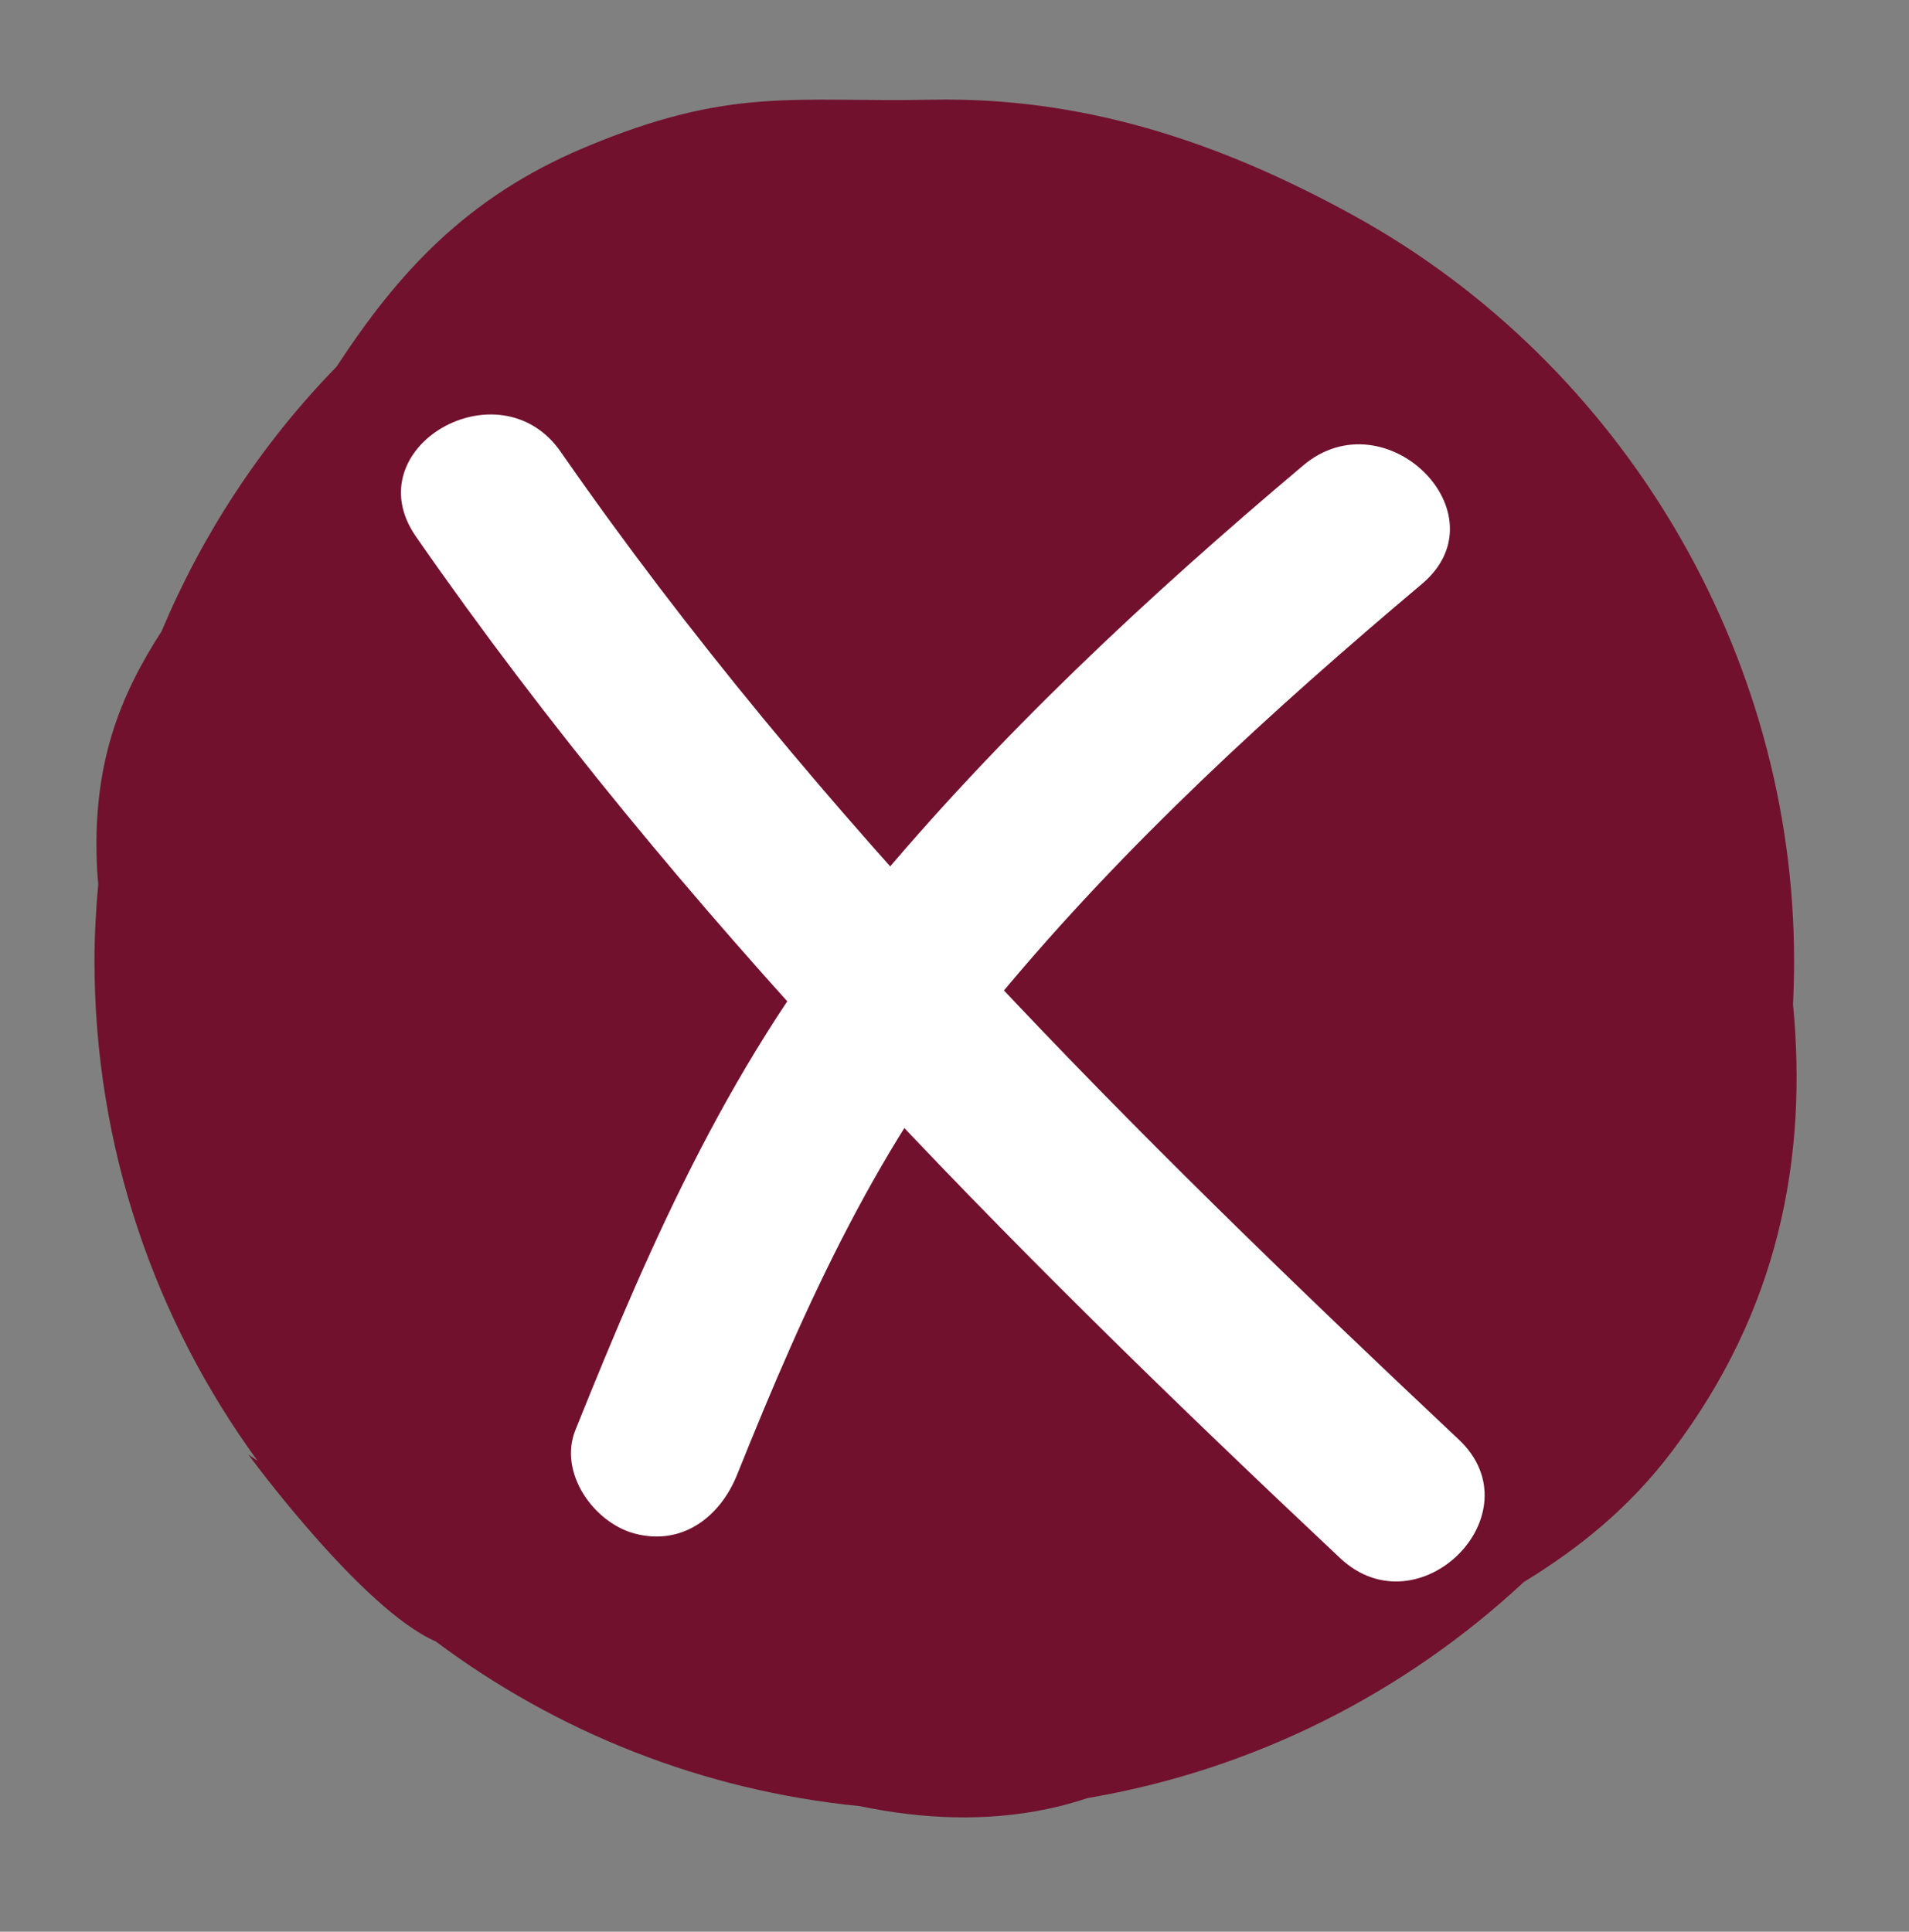 <?xml version="1.0" encoding="utf-8"?>
<!-- Generator: Adobe Illustrator 16.0.3, SVG Export Plug-In . SVG Version: 6.00 Build 0)  -->
<!DOCTYPE svg PUBLIC "-//W3C//DTD SVG 1.1//EN" "http://www.w3.org/Graphics/SVG/1.1/DTD/svg11.dtd">
<svg version="1.1" id="Ebene_1" xmlns="http://www.w3.org/2000/svg" xmlns:xlink="http://www.w3.org/1999/xlink" x="0px" y="0px"
	 width="170.707px" height="172.727px" viewBox="0 0 170.707 172.727" enable-background="new 0 0 170.707 172.727"
	 xml:space="preserve">
<rect x="0" y="0" width="170.707" height="172.727" fill="#808080" stroke="none"/>
<path fill="#71112E" d="M38.964,146.773c10.784,8.063,23.787,13.332,37.931,14.729c5.567,1.162,11.237,1.408,16.742,0.258
	c1.182-0.246,2.395-0.576,3.646-0.986c14.924-2.537,28.368-9.43,38.979-19.311c4.94-3.029,9.42-6.613,13.26-11.697
	c9.531-12.582,12.131-26.172,10.815-39.955c0.062-1.305,0.093-2.608,0.093-3.924c0-27.475-15.304-53.348-39.369-66.608
	C108.787,12.521,96.657,8.659,83.335,8.916C70.958,9.162,65.329,7.693,52.203,13.22C41.706,17.646,35.585,24.394,30.1,32.785
	c-6.696,6.859-11.976,14.924-15.653,23.664c-3.718,5.771-6.285,11.956-5.752,21.467c0.021,0.38,0.063,0.76,0.093,1.13
	c-0.206,2.27-0.339,4.55-0.339,6.84c0,16.732,5.423,32.189,14.585,44.74l-0.821-0.555C22.212,130.073,32.359,143.908,38.964,146.773
	z"/>
<g>
	<g>
		<g>
			<path fill="#FFFFFF" d="M65.911,131.869c6.223-15.492,12.676-29.825,23.432-42.785c11.261-13.566,24.353-25.53,37.808-36.868
				c7.406-6.241-3.26-16.797-10.606-10.606c-13.935,11.742-27.271,24.174-38.925,38.216c-12.08,14.554-19.187,30.667-26.171,48.056
				c-1.526,3.8,1.633,8.234,5.238,9.227C60.965,138.284,64.388,135.659,65.911,131.869L65.911,131.869z"/>
		</g>
	</g>
	<g>
		<g>
			<path fill="#FFFFFF" d="M37.196,47.98c23.482,33.827,52.734,63.216,82.634,91.337c7.039,6.619,17.666-3.968,10.607-10.606
				c-28.935-27.21-57.564-55.563-80.291-88.301C44.674,32.523,31.664,40.011,37.196,47.98L37.196,47.98z"/>
		</g>
	</g>
</g>
</svg>
